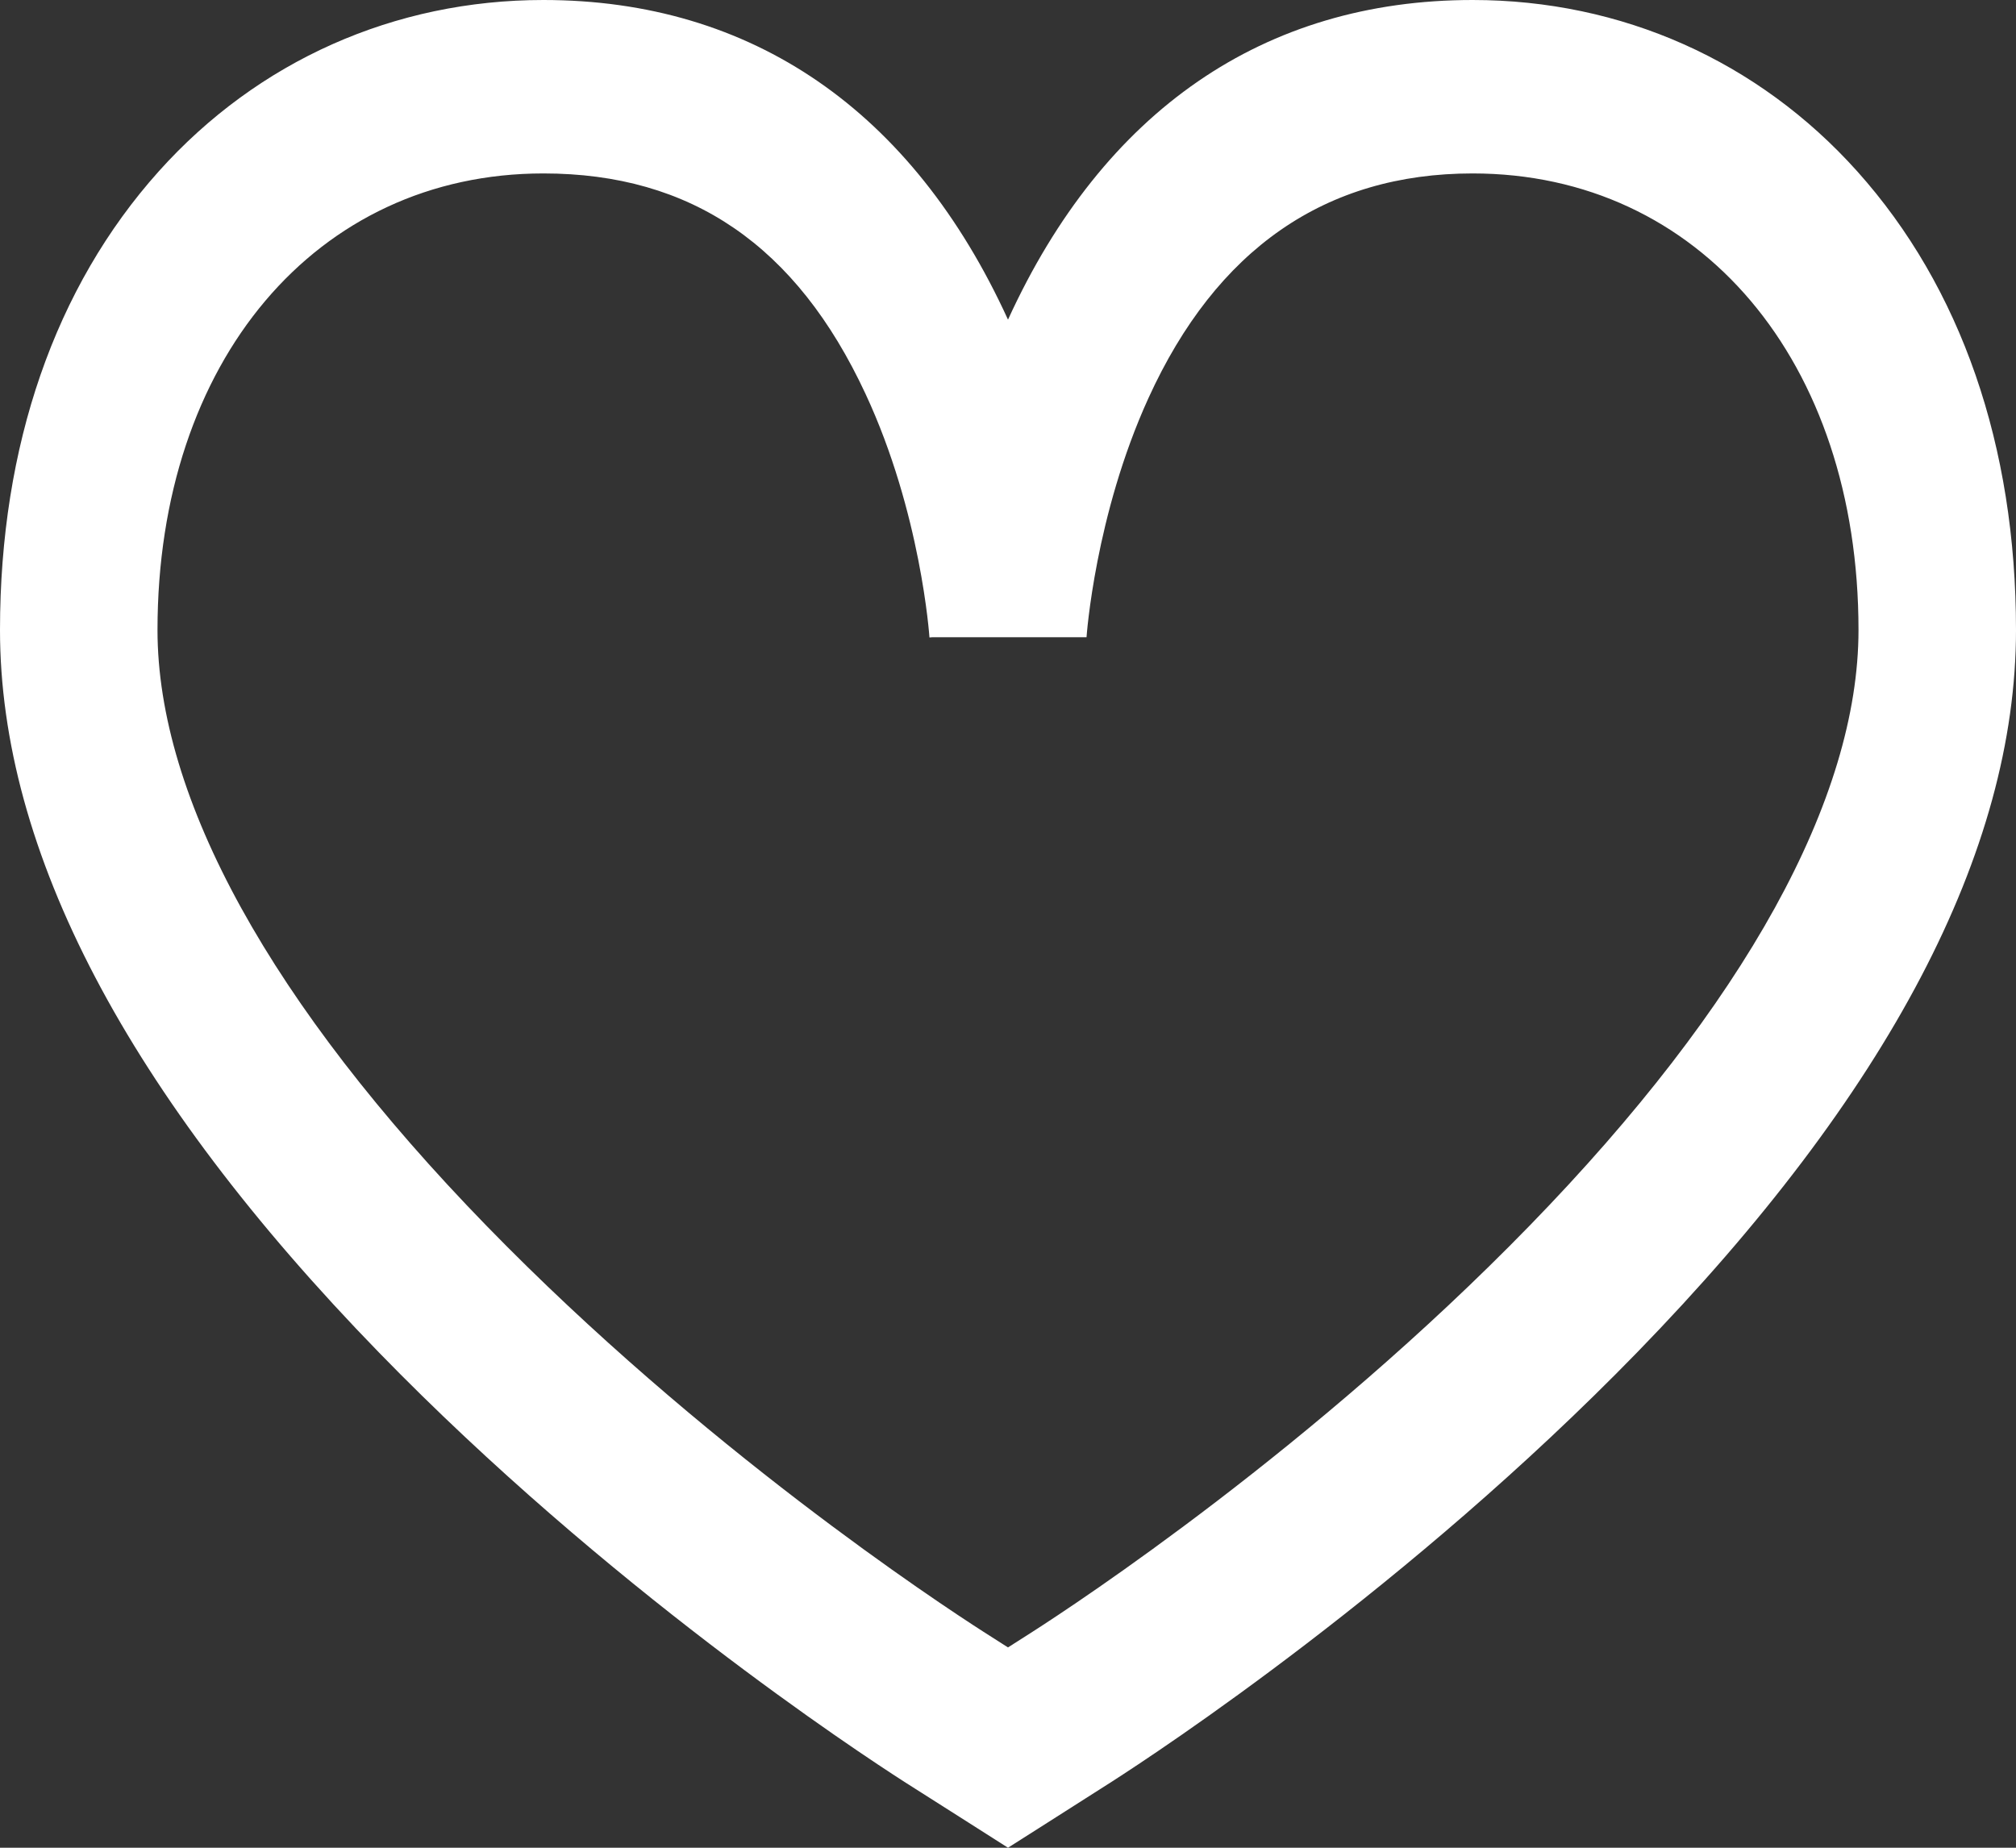 <svg width="24" height="22" viewBox="0 0 24 22" fill="none" xmlns="http://www.w3.org/2000/svg">
<rect x="0" y="0" width="24" height="22" fill="#333333" stroke="none"/>
<path d="M22.11 2.04C20.93 0.724 19.305 0 17.531 0C15.05 0 13.137 1.316 12 3.806C10.863 1.316 8.95 0 6.469 0C4.696 0 3.07 0.724 1.89 2.04C0.654 3.419 0 5.308 0 7.501C0 10.132 1.518 13.026 4.511 16.103C7.224 18.893 10.199 20.851 10.767 21.216C11.004 21.367 11.532 21.702 11.532 21.702L12 22L12.469 21.702C12.469 21.702 12.995 21.367 13.232 21.216C13.801 20.851 16.775 18.893 19.489 16.103C22.482 13.026 24 10.132 24 7.501C24 5.308 23.346 3.419 22.11 2.04ZM18.21 14.593C15.643 17.232 12.828 19.085 12.29 19.43C12.214 19.479 12.108 19.546 12 19.615C11.891 19.546 11.786 19.479 11.71 19.43C11.172 19.085 8.357 17.232 5.79 14.593C3.229 11.96 1.875 9.507 1.875 7.501C1.875 4.3 3.764 2.065 6.469 2.065C8.228 2.065 9.483 2.924 10.304 4.69C10.964 6.106 11.064 7.575 11.065 7.59L11.101 7.587H12.935C12.936 7.573 13.036 6.135 13.672 4.74C14.481 2.965 15.779 2.065 17.531 2.065C20.236 2.065 22.125 4.3 22.125 7.501C22.125 9.507 20.771 11.96 18.21 14.593Z" fill="white"/>
</svg>
